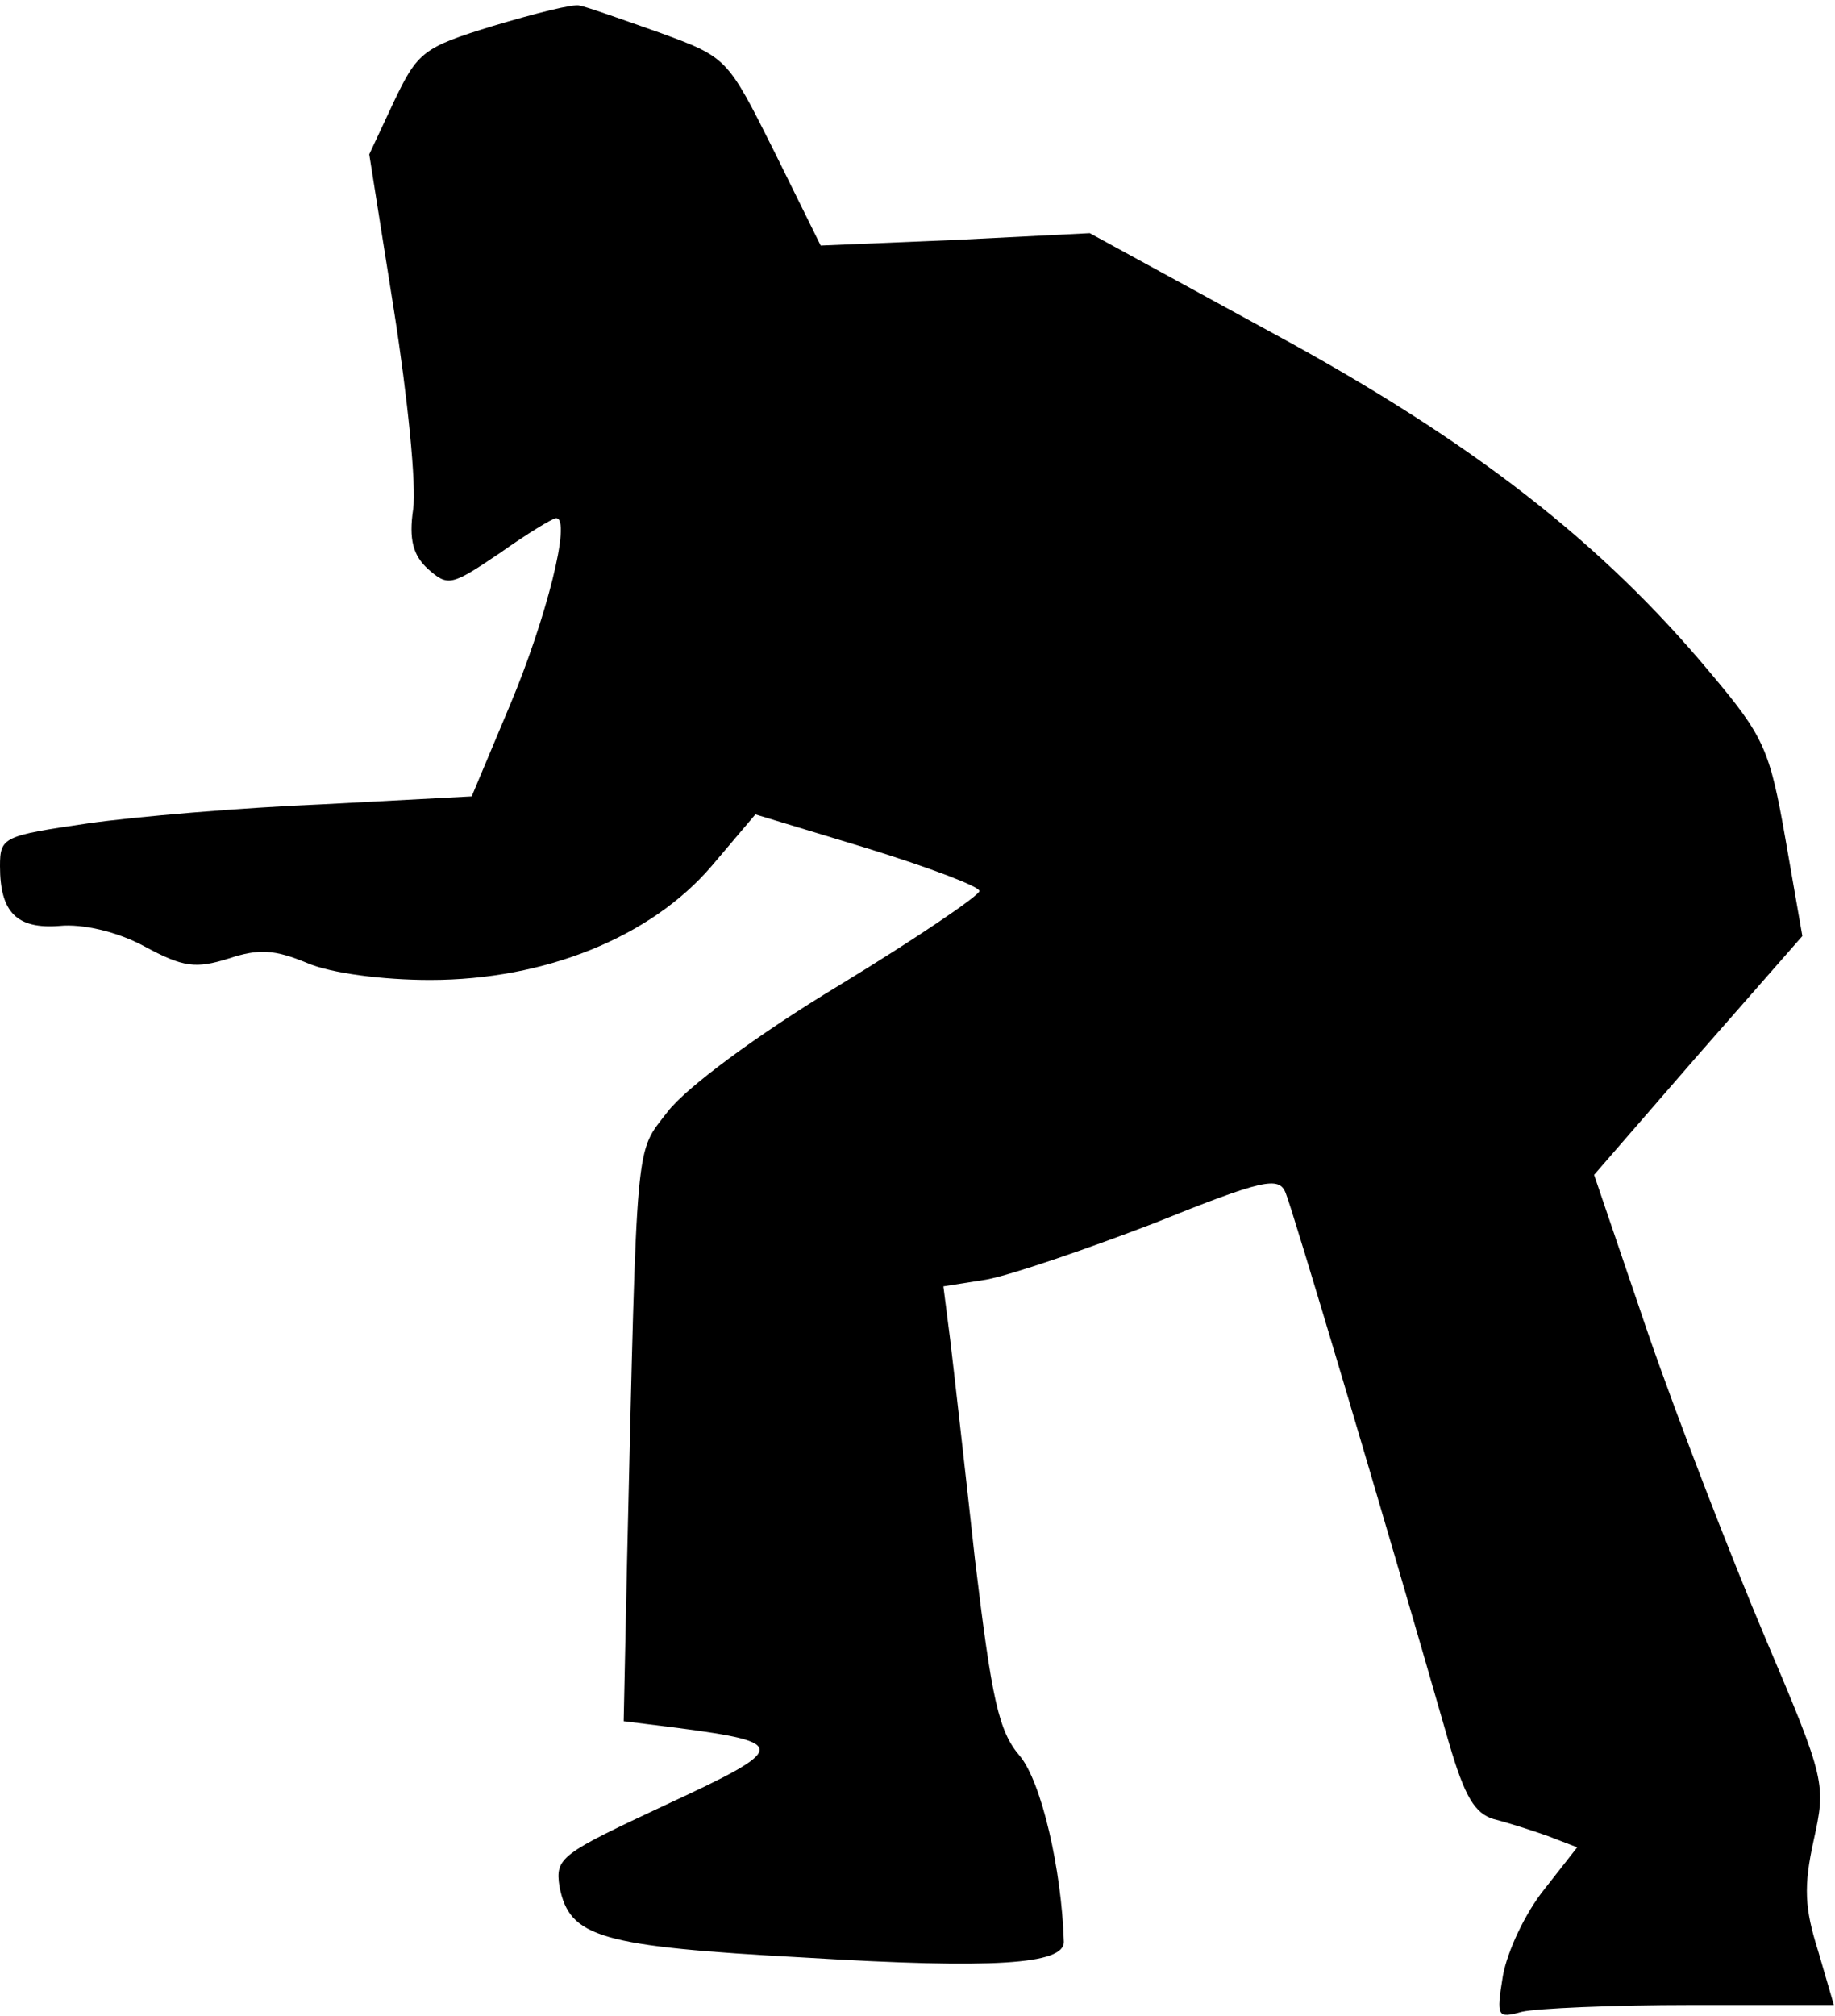 <?xml version="1.0" standalone="no"?>
<!DOCTYPE svg PUBLIC "-//W3C//DTD SVG 20010904//EN"
 "http://www.w3.org/TR/2001/REC-SVG-20010904/DTD/svg10.dtd">
<svg version="1.0" xmlns="http://www.w3.org/2000/svg"
 width="163pt" height="179pt" viewBox="0 0 163 179"
 preserveAspectRatio="xMidYMid meet">
<g transform="translate(0,179) scale(0.1,-0.1)"
fill="#000000" stroke="none">
<path fill="#000000" stroke="none" d="M438 1767 c-62 -19 -67 -23 -88 -67
l-22 -47 22 -139 c12 -76 20 -155 17 -176 -4 -27 0 -41 13 -53 18 -16 21 -15
64 14 24 17 47 31 50 31 14 0 -9 -90 -41 -166 l-34 -81 -132 -7 c-73 -3 -167
-11 -209 -17 -75 -11 -78 -12 -78 -38 0 -41 15 -56 53 -53 20 2 51 -5 75 -18
35 -19 46 -20 75 -11 27 9 41 8 70 -4 21 -9 67 -15 109 -15 102 0 196 38 250
101 l39 46 99 -30 c55 -17 100 -34 100 -38 0 -4 -56 -42 -125 -84 -73 -44
-136 -91 -152 -112 -29 -38 -27 -15 -36 -399 l-3 -142 48 -6 c99 -13 98 -18
-10 -68 -94 -44 -99 -47 -95 -73 9 -45 35 -53 220 -63 165 -10 228 -6 228 14
-2 65 -20 142 -39 165 -19 22 -25 50 -40 175 -9 82 -19 170 -22 195 l-6 47 38
6 c22 4 89 27 149 50 97 39 111 42 117 27 6 -14 85 -279 145 -488 14 -48 23
-63 40 -68 12 -3 34 -10 48 -15 l26 -10 -29 -37 c-17 -21 -33 -55 -37 -77 -6
-37 -5 -38 17 -32 13 3 80 6 150 6 l127 0 -14 48 c-12 38 -13 57 -4 98 11 50
11 53 -43 180 -30 71 -77 192 -104 270 l-48 141 92 106 93 106 -15 86 c-14 80
-19 91 -67 148 -96 115 -211 205 -388 301 l-163 89 -119 -6 -120 -5 -41 83
c-42 84 -42 84 -102 106 -34 12 -65 23 -71 24 -5 2 -40 -7 -77 -18z"/>
</g>
</svg>
